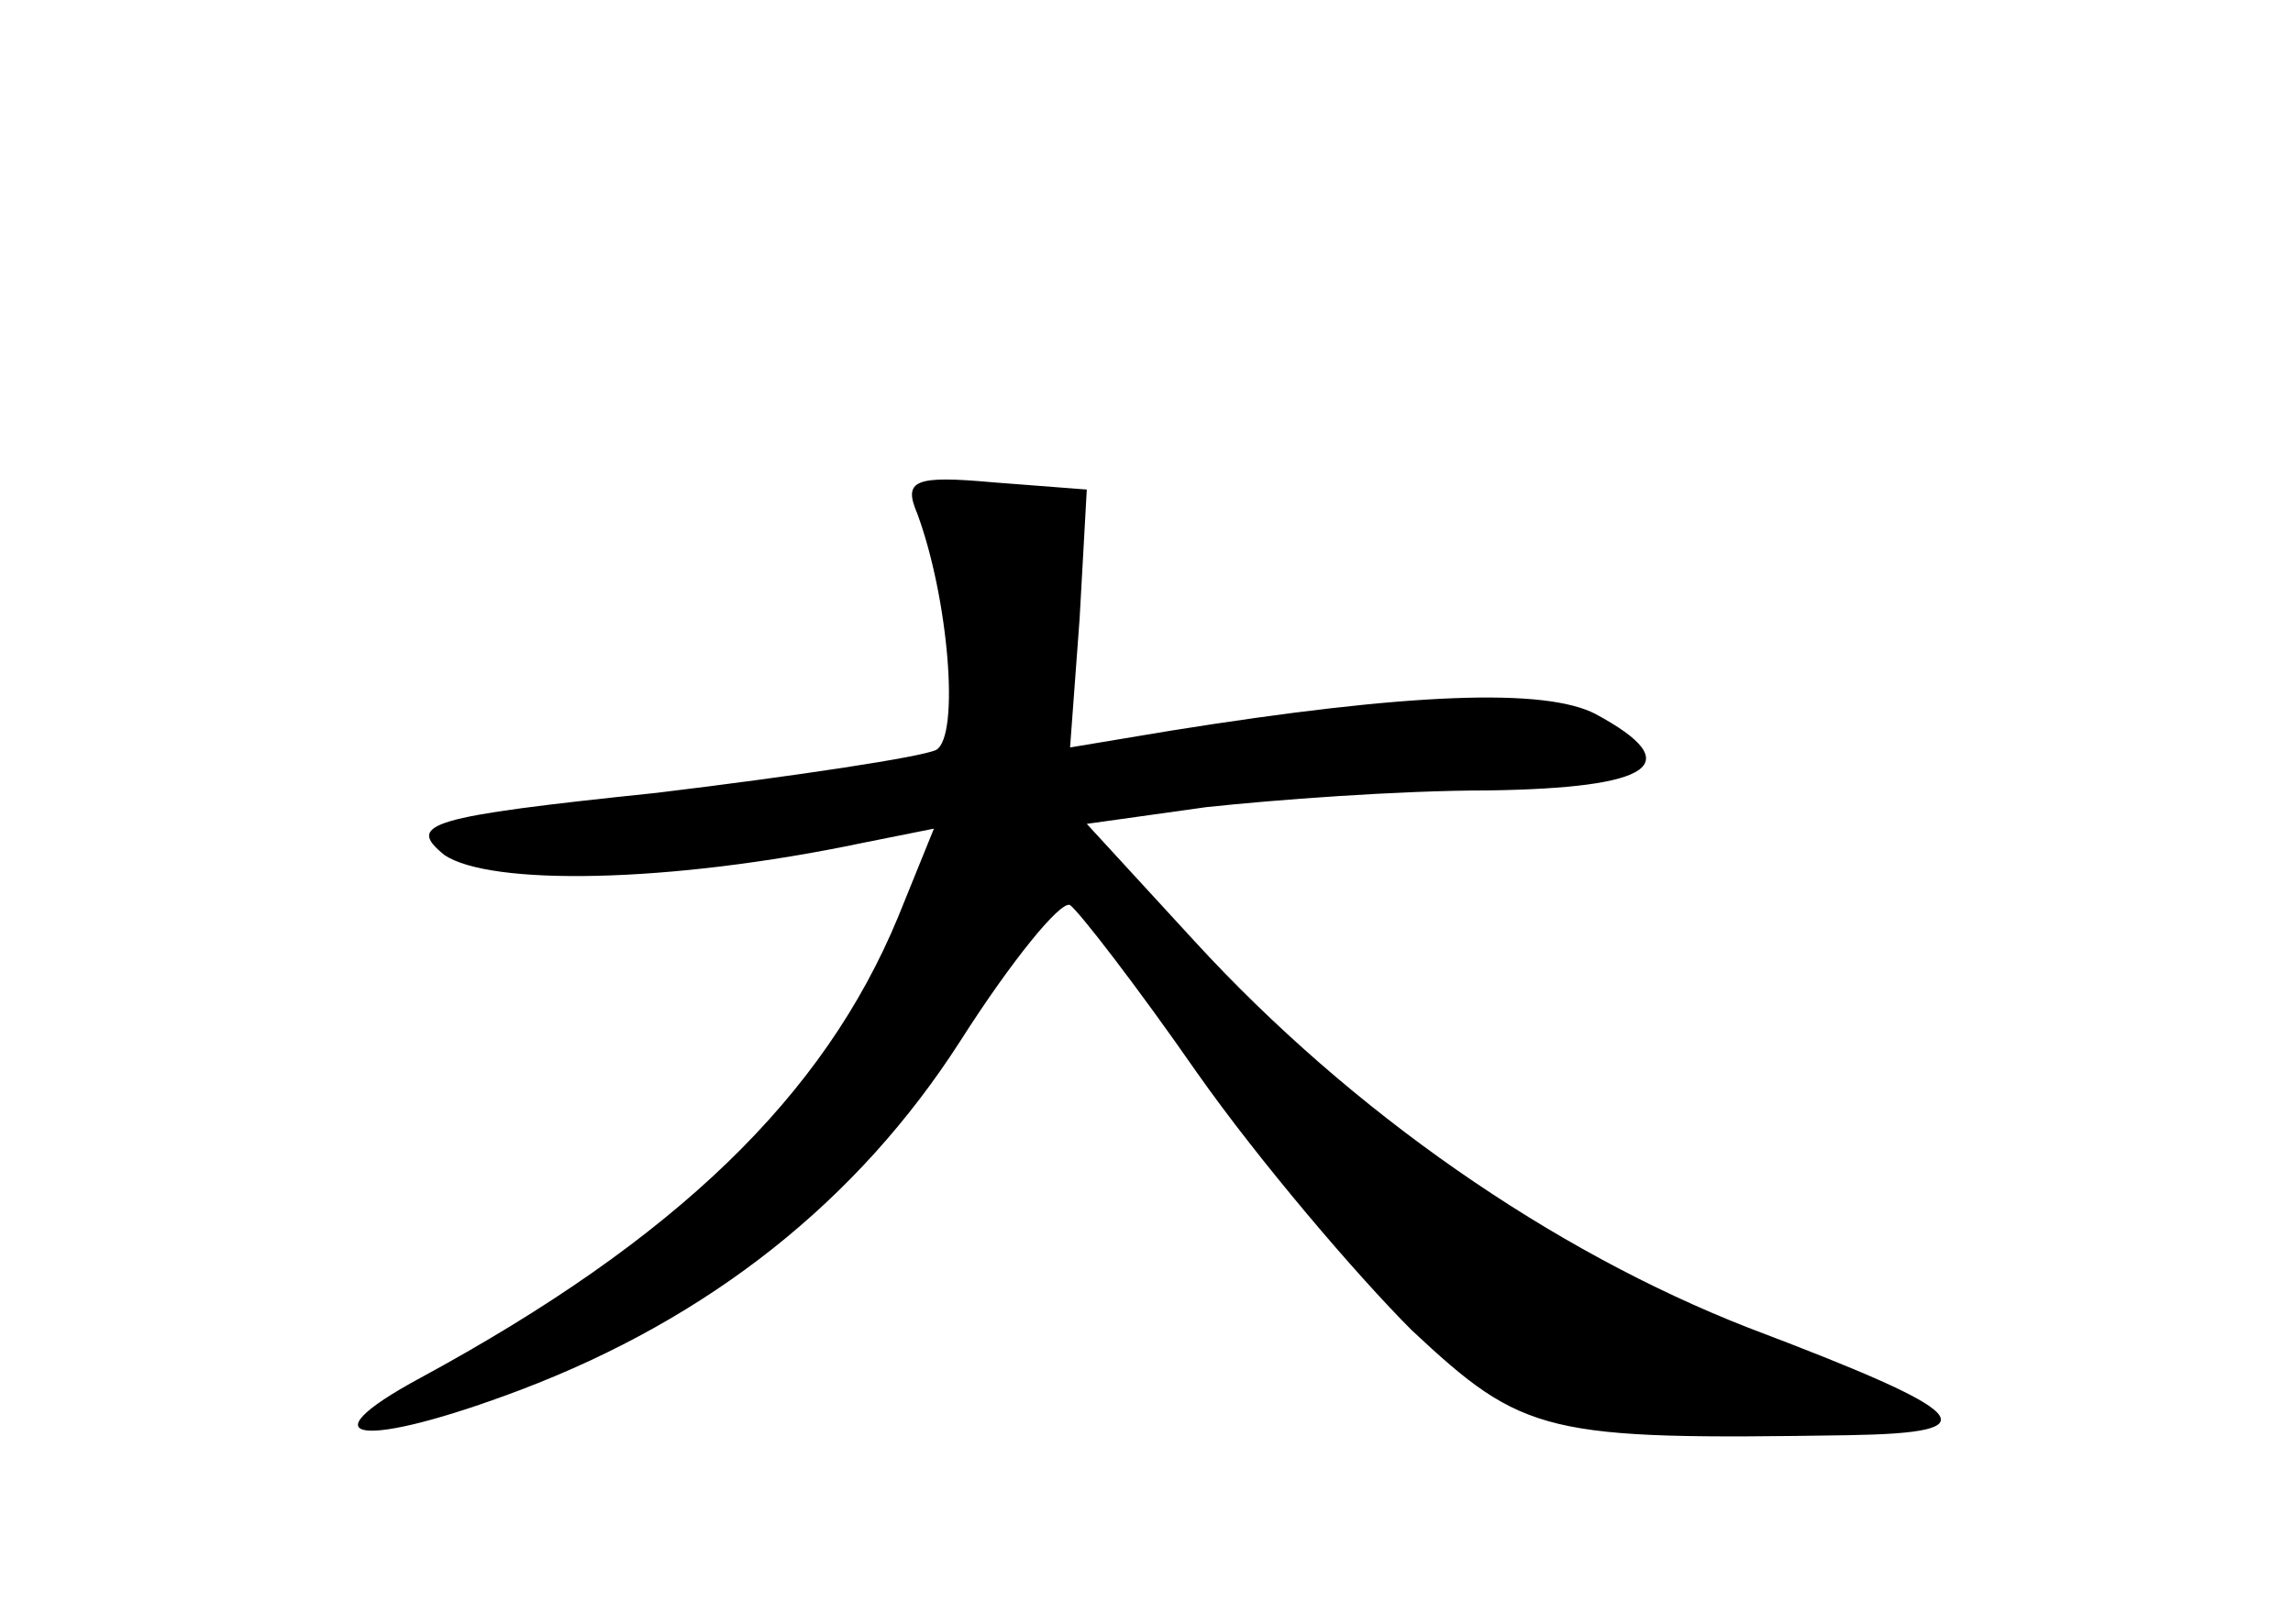 <?xml version="1.0" standalone="no"?>
<!DOCTYPE svg PUBLIC "-//W3C//DTD SVG 20010904//EN"
 "http://www.w3.org/TR/2001/REC-SVG-20010904/DTD/svg10.dtd">
<svg version="1.0" xmlns="http://www.w3.org/2000/svg"
 width="96pt" height="68pt" viewBox="0 0 96 68"
 preserveAspectRatio="xMidYMid meet">
<g transform="translate(0,68) scale(0.1,-0.1)"
fill="#000000" stroke="none">
<path d="M384 465 c13 -35 18 -93 8 -99 -6 -3 -59 -11 -117 -18 -96 -10 -105
-13 -89 -26 19 -13 94 -12 175 5 l30 6 -15 -37 c-31 -75 -93 -135 -200 -193
-50 -27 -24 -30 42 -5 79 30 141 79 184 146 21 33 42 59 46 57 4 -3 28 -34 53
-70 26 -37 67 -85 90 -108 47 -44 56 -46 183 -44 60 1 53 9 -42 45 -82 32
-166 90 -232 162 l-45 49 50 7 c28 3 80 7 118 7 69 1 84 11 45 32 -21 11 -78
9 -178 -7 l-42 -7 4 54 3 54 -39 3 c-33 3 -38 1 -32 -13z"/>
</g>
</svg>
